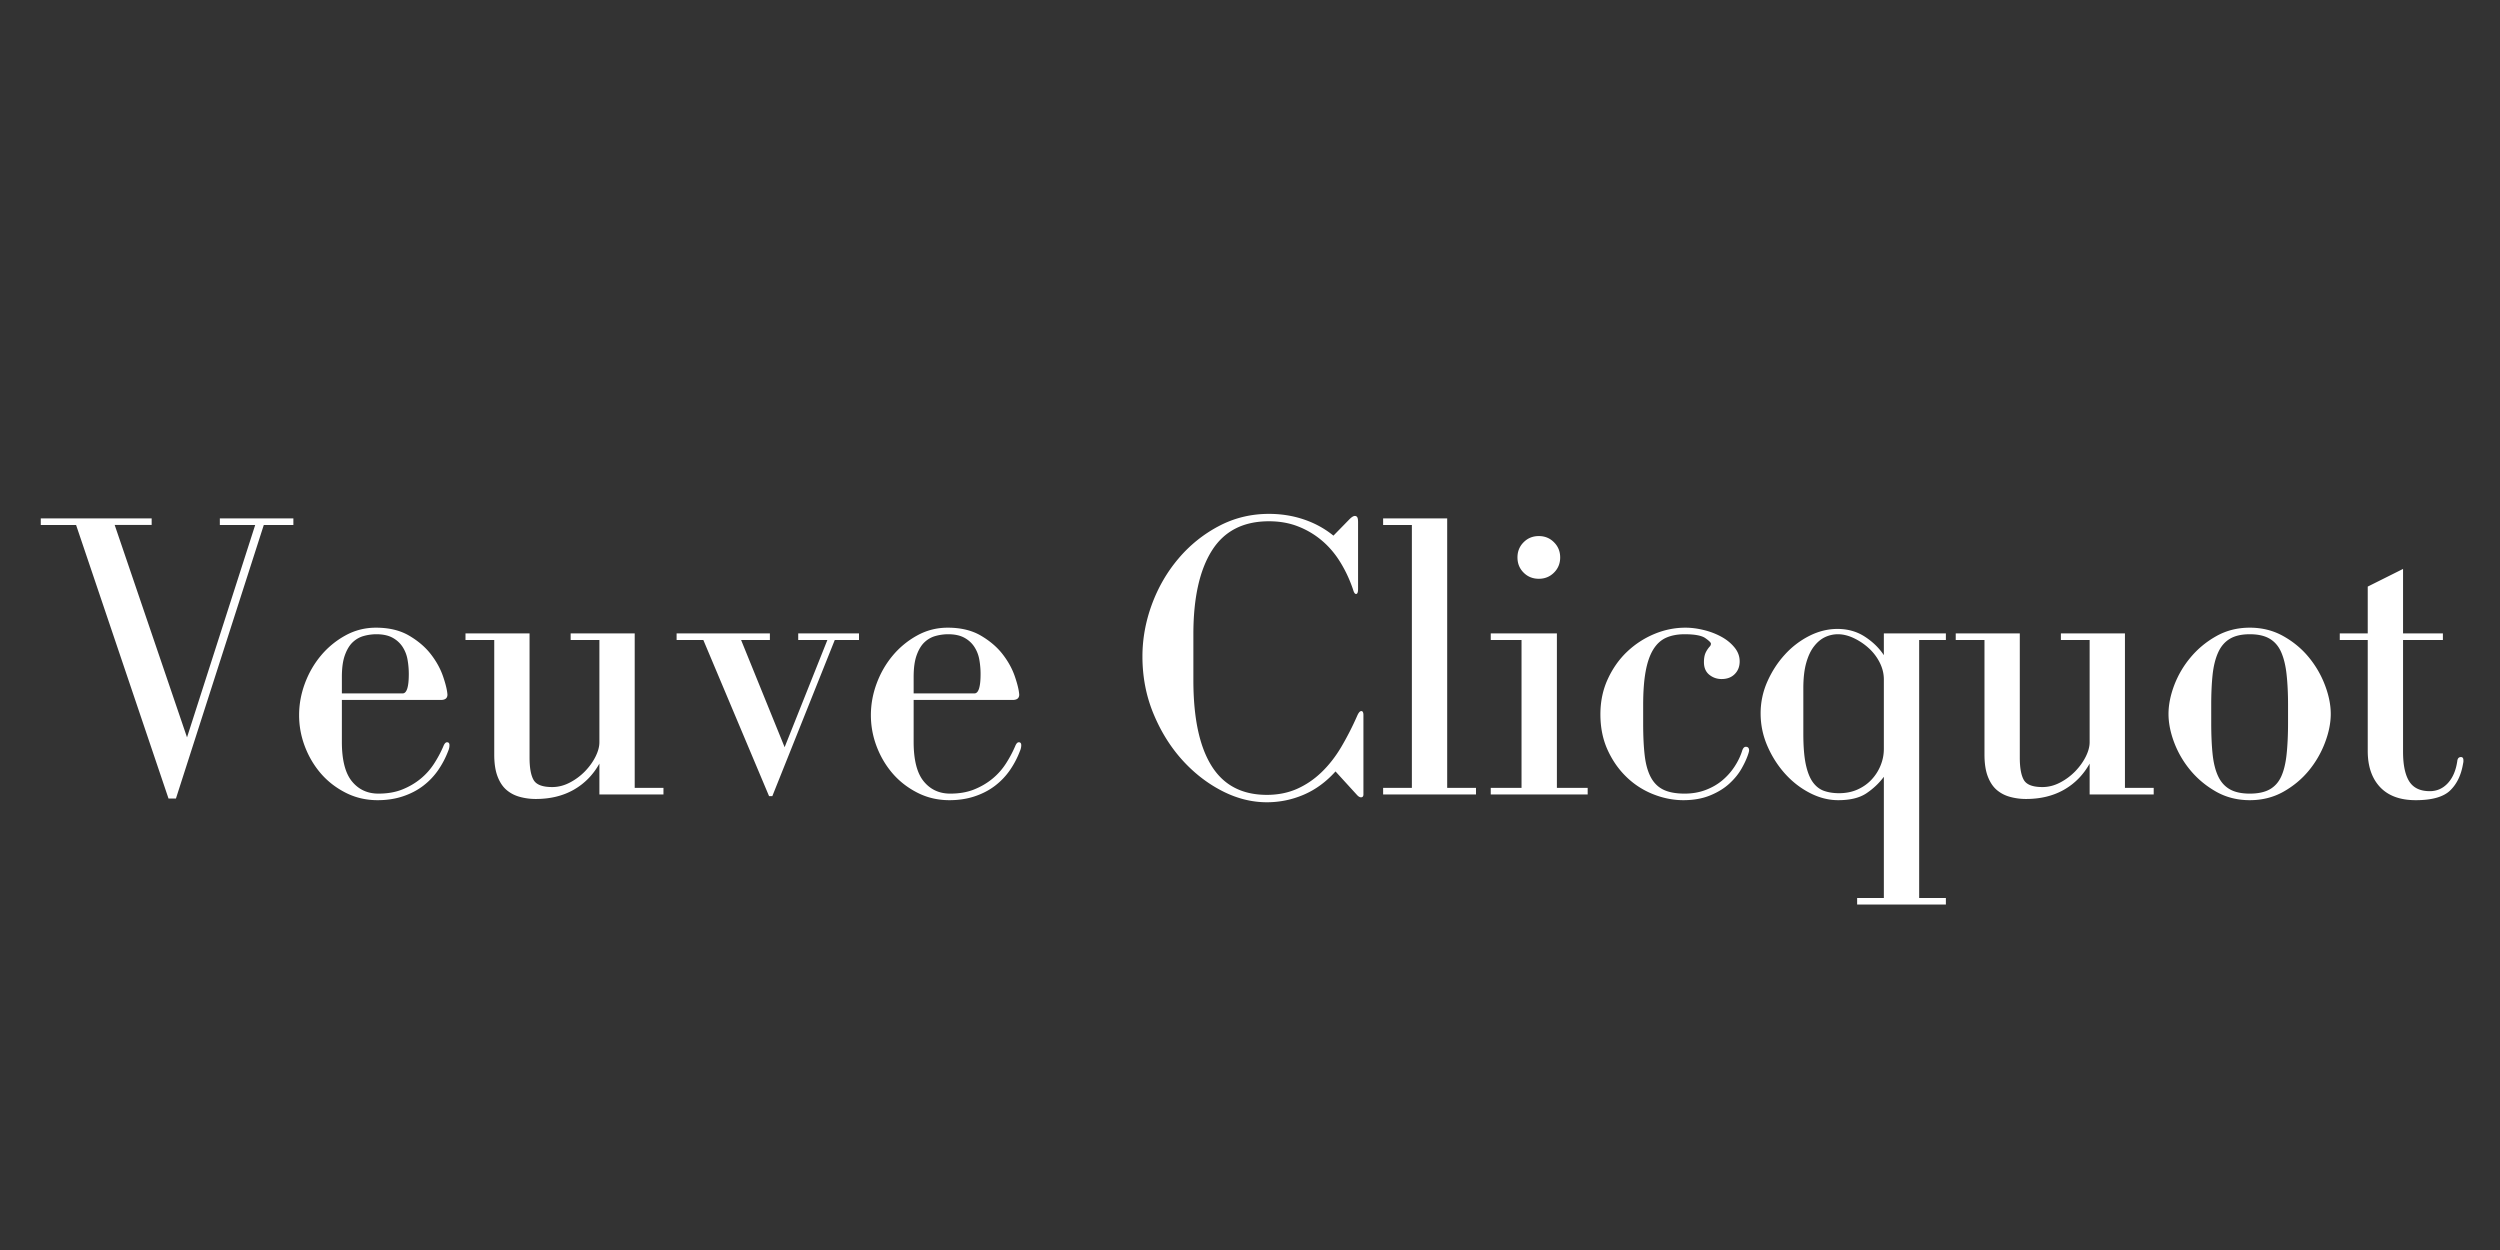 <svg xmlns="http://www.w3.org/2000/svg" width="1000" viewBox="0 0 750 375" height="500" version="1.0"><rect x="0" y="0" width="750" height="375" fill="#333333" stroke="none"/><path d="M45.497 155.522H12.231v1.97h10.594l27.735 82.077h2.218l26.36-82.078h8.875v-1.969H65.95v1.97h10.61L56.106 221.21 34.403 157.49h11.094ZM134.232 208.382c-.086-1.313-.515-3.114-1.296-5.407-.782-2.3-1.997-4.52-3.641-6.656-1.649-2.144-3.824-4.015-6.531-5.61-2.711-1.6-6.04-2.405-9.985-2.405-3.281 0-6.34.78-9.172 2.343a25.546 25.546 0 0 0-7.343 6.047c-2.055 2.461-3.657 5.25-4.813 8.375-1.148 3.117-1.719 6.278-1.719 9.485 0 3.199.57 6.32 1.72 9.359 1.155 3.043 2.757 5.758 4.812 8.14 2.062 2.376 4.55 4.305 7.468 5.782 2.914 1.476 6.098 2.219 9.547 2.219 2.79 0 5.336-.391 7.64-1.172 2.302-.77 4.333-1.832 6.095-3.188a20.666 20.666 0 0 0 4.5-4.75 27.255 27.255 0 0 0 2.953-5.672c.25-.57.375-1.144.375-1.718 0-.582-.246-.875-.735-.875-.418 0-.789.414-1.109 1.234a35.157 35.157 0 0 1-2.781 5.187 19.465 19.465 0 0 1-4.063 4.547c-1.605 1.313-3.433 2.383-5.484 3.203-2.055.825-4.434 1.235-7.14 1.235-3.294 0-5.946-1.227-7.954-3.688-2.012-2.468-3.015-6.414-3.015-11.843V209.99h29.687c1.32 0 1.984-.535 1.984-1.61Zm-31.671-.36v-4.937c0-2.707.304-4.899.921-6.578.614-1.688 1.41-2.985 2.391-3.89.988-.907 2.098-1.52 3.328-1.845a14.25 14.25 0 0 1 3.703-.5c1.969 0 3.586.352 4.86 1.047 1.28.7 2.289 1.625 3.03 2.781a10.193 10.193 0 0 1 1.47 3.813 24.46 24.46 0 0 1 .375 4.312c0 3.868-.618 5.797-1.844 5.797ZM179.818 229.085v9.25h19.22v-1.969h-8.626v-46.344h-19.219v1.97h8.625v30.687c0 1.324-.39 2.765-1.171 4.328-.782 1.554-1.829 3.011-3.141 4.375a17.842 17.842 0 0 1-4.563 3.39c-1.718.899-3.484 1.344-5.296 1.344-2.875 0-4.727-.695-5.547-2.094-.825-1.394-1.235-3.656-1.235-6.78v-37.22h-19.218v1.97h8.625v34.39c0 2.625.328 4.804.984 6.531.656 1.73 1.555 3.09 2.703 4.078 1.156.98 2.492 1.672 4.016 2.078 1.52.414 3.101.625 4.75.625 4.351 0 8.148-.922 11.39-2.765 3.25-1.852 5.817-4.47 7.703-7.844ZM202.982 190.022v1.97h8.016l19.719 46.843h.984l18.734-46.844h7.266v-1.969h-18.234v1.97h8.75l-12.828 32.171-13.063-32.172h8.64v-1.969ZM305.766 208.382c-.086-1.313-.516-3.114-1.297-5.407-.781-2.3-1.996-4.52-3.64-6.656-1.649-2.144-3.825-4.015-6.532-5.61-2.71-1.6-6.039-2.405-9.984-2.405-3.281 0-6.34.78-9.172 2.343a25.546 25.546 0 0 0-7.344 6.047c-2.054 2.461-3.656 5.25-4.812 8.375-1.149 3.117-1.719 6.278-1.719 9.485 0 3.199.57 6.32 1.719 9.359 1.156 3.043 2.758 5.758 4.812 8.14 2.063 2.376 4.551 4.305 7.469 5.782 2.914 1.476 6.098 2.219 9.547 2.219 2.789 0 5.336-.391 7.64-1.172 2.301-.77 4.333-1.832 6.094-3.188a20.666 20.666 0 0 0 4.5-4.75 27.255 27.255 0 0 0 2.953-5.672c.25-.57.375-1.144.375-1.718 0-.582-.246-.875-.734-.875-.418 0-.789.414-1.11 1.234a35.157 35.157 0 0 1-2.78 5.187 19.465 19.465 0 0 1-4.063 4.547c-1.606 1.313-3.434 2.383-5.484 3.203-2.055.825-4.434 1.235-7.141 1.235-3.293 0-5.945-1.227-7.953-3.688-2.012-2.468-3.016-6.414-3.016-11.843V209.99h29.688c1.32 0 1.984-.535 1.984-1.61Zm-31.672-.36v-4.937c0-2.707.305-4.899.922-6.578.613-1.688 1.41-2.985 2.39-3.89.989-.907 2.098-1.52 3.329-1.845a14.25 14.25 0 0 1 3.703-.5c1.969 0 3.586.352 4.86 1.047 1.28.7 2.288 1.625 3.03 2.781a10.193 10.193 0 0 1 1.47 3.813 24.46 24.46 0 0 1 .374 4.312c0 3.868-.617 5.797-1.843 5.797ZM408.402 213.32c-.406 0-.812.452-1.219 1.359a87.775 87.775 0 0 1-4.812 9.421c-1.73 2.918-3.703 5.446-5.922 7.579-2.219 2.136-4.683 3.804-7.39 5-2.711 1.187-5.711 1.78-9 1.78-7.47 0-13.012-2.913-16.626-8.75-3.617-5.831-5.421-14.378-5.421-25.64v-13.797c0-10.843 1.847-19.203 5.546-25.078 3.696-5.875 9.407-8.812 17.125-8.812 3.196 0 6.11.515 8.735 1.547a24.957 24.957 0 0 1 7.156 4.25c2.133 1.804 3.984 3.98 5.547 6.53 1.562 2.544 2.836 5.294 3.828 8.25.238.825.524 1.235.86 1.235.406 0 .609-.488.609-1.469v-20.093c0-.739-.086-1.227-.25-1.469-.156-.25-.402-.375-.735-.375-.406 0-.937.328-1.593.984l-4.813 4.922c-2.625-2.133-5.586-3.754-8.875-4.86-3.281-1.112-6.773-1.671-10.469-1.671-5.43 0-10.464 1.234-15.109 3.703a40.523 40.523 0 0 0-12.062 9.734c-3.407 4.024-6.059 8.602-7.954 13.735-1.886 5.137-2.828 10.336-2.828 15.594 0 6.086 1.086 11.777 3.266 17.078 2.176 5.293 5.031 9.914 8.562 13.86 3.532 3.937 7.516 7.058 11.954 9.358 4.437 2.301 8.953 3.454 13.546 3.454 3.864 0 7.563-.762 11.094-2.282 3.531-1.52 6.696-3.843 9.5-6.968l6.531 7.156c.407.406.774.61 1.11.61.488 0 .734-.29.734-.86v-23.781c0-.82-.21-1.235-.625-1.235ZM434.156 236.366v-80.844h-19.22v1.97h8.626v78.874h-8.625v1.969h27.86v-1.969ZM467.068 190.022h-19.844v1.97h9.235v44.374h-9.235v1.969h29.078v-1.969h-9.234Zm.984-22.797c0-1.8-.62-3.316-1.859-4.546-1.23-1.239-2.746-1.86-4.547-1.86-1.812 0-3.336.621-4.562 1.86-1.23 1.23-1.844 2.746-1.844 4.546 0 1.813.613 3.336 1.844 4.563 1.226 1.23 2.75 1.844 4.562 1.844 1.801 0 3.317-.614 4.547-1.844 1.238-1.227 1.86-2.75 1.86-4.563ZM492.949 217.022V211.6c0-4.03.242-7.398.734-10.109.489-2.707 1.243-4.906 2.266-6.594 1.031-1.687 2.328-2.879 3.89-3.578 1.563-.695 3.41-1.047 5.547-1.047 3.04 0 5.114.391 6.22 1.172 1.112.781 1.671 1.336 1.671 1.656 0 .336-.125.625-.375.875-.574.657-1.008 1.336-1.297 2.032-.281.699-.422 1.578-.422 2.64 0 1.649.532 2.903 1.594 3.766 1.07.867 2.305 1.297 3.703 1.297 1.645 0 2.957-.492 3.938-1.485.988-.988 1.484-2.257 1.484-3.812 0-1.563-.539-2.977-1.61-4.25-1.062-1.281-2.398-2.348-4-3.203a21.572 21.572 0 0 0-5.234-1.969c-1.886-.457-3.695-.687-5.422-.687-3.21 0-6.335.636-9.375 1.906a26.824 26.824 0 0 0-8.125 5.297c-2.386 2.261-4.32 4.996-5.796 8.203-1.48 3.199-2.22 6.73-2.22 10.594 0 3.949.72 7.507 2.157 10.671 1.438 3.157 3.328 5.868 5.672 8.125a24.34 24.34 0 0 0 8.016 5.172c3 1.188 6.015 1.782 9.046 1.782 3.04 0 5.711-.477 8.016-1.422 2.3-.938 4.234-2.125 5.797-3.563 1.562-1.437 2.789-2.957 3.687-4.562.907-1.602 1.567-3.063 1.985-4.375.156-.489.234-.817.234-.985 0-.738-.328-1.109-.984-1.109-.492 0-.86.414-1.11 1.234-.492 1.563-1.23 3.106-2.218 4.625a18.739 18.739 0 0 1-3.625 4.125c-1.438 1.23-3.125 2.215-5.063 2.953-1.93.743-4.043 1.11-6.344 1.11-2.543 0-4.617-.367-6.218-1.11-1.606-.738-2.883-1.945-3.828-3.625-.938-1.687-1.575-3.863-1.907-6.53-.324-2.677-.484-5.942-.484-9.798ZM583.765 191.991v-1.969h-18.61v6.532c-1.398-2.133-3.288-3.977-5.671-5.532-2.387-1.562-5.137-2.343-8.25-2.343-2.875 0-5.696.699-8.453 2.093a25.427 25.427 0 0 0-7.329 5.61c-2.136 2.336-3.882 5.023-5.234 8.062a23.354 23.354 0 0 0-2.031 9.61c0 3.375.676 6.625 2.031 9.75 1.352 3.117 3.117 5.886 5.297 8.312 2.176 2.418 4.66 4.344 7.453 5.781 2.79 1.438 5.625 2.157 8.5 2.157 3.613 0 6.445-.7 8.5-2.094 2.063-1.395 3.79-3.035 5.188-4.922v36.36h-8.016v1.968h26.625v-1.969h-8.016v-77.406Zm-18.61 11.844v20.828c0 1.719-.328 3.383-.984 4.984a13.684 13.684 0 0 1-2.719 4.25c-1.148 1.23-2.543 2.215-4.187 2.953-1.648.743-3.496 1.11-5.547 1.11-1.648 0-3.125-.223-4.437-.672-1.313-.445-2.446-1.305-3.391-2.578-.938-1.281-1.656-3.086-2.156-5.422-.492-2.344-.735-5.406-.735-9.188v-13.562c0-3.04.285-5.586.86-7.64.57-2.051 1.351-3.712 2.343-4.985.989-1.281 2.098-2.207 3.329-2.781a8.988 8.988 0 0 1 3.828-.86c1.55 0 3.148.391 4.797 1.172a18.255 18.255 0 0 1 4.5 3.031 14.676 14.676 0 0 1 3.265 4.313c.82 1.637 1.235 3.32 1.235 5.047ZM626.89 229.085v9.25h19.219v-1.969h-8.625v-46.344h-19.219v1.97h8.625v30.687c0 1.324-.39 2.765-1.172 4.328-.781 1.554-1.828 3.011-3.14 4.375a17.842 17.842 0 0 1-4.563 3.39c-1.719.899-3.484 1.344-5.297 1.344-2.875 0-4.726-.695-5.547-2.094-.824-1.394-1.234-3.656-1.234-6.78v-37.22h-19.219v1.97h8.625v34.39c0 2.625.328 4.804.985 6.531.656 1.73 1.554 3.09 2.703 4.078 1.156.98 2.492 1.672 4.015 2.078 1.52.414 3.102.625 4.75.625 4.352 0 8.149-.922 11.39-2.765 3.25-1.852 5.817-4.47 7.704-7.844ZM674.945 240.054c3.695 0 7.046-.84 10.046-2.516 3-1.688 5.547-3.8 7.641-6.344a29.634 29.634 0 0 0 4.86-8.39c1.156-3.04 1.734-5.914 1.734-8.625 0-2.707-.578-5.582-1.735-8.625a29.5 29.5 0 0 0-4.859-8.375c-2.094-2.551-4.64-4.664-7.64-6.344-3-1.688-6.352-2.531-10.047-2.531-3.7 0-7.047.843-10.047 2.53-2.993 1.68-5.555 3.794-7.688 6.345a28.937 28.937 0 0 0-4.937 8.375c-1.149 3.043-1.72 5.918-1.72 8.625 0 2.71.571 5.586 1.72 8.625a29.067 29.067 0 0 0 4.937 8.39c2.133 2.543 4.695 4.656 7.688 6.344 3 1.676 6.347 2.516 10.047 2.516Zm-11.579-28.579c0-3.457.141-6.5.422-9.125.29-2.625.848-4.835 1.672-6.64.82-1.813 1.992-3.172 3.516-4.078 1.52-.907 3.508-1.36 5.969-1.36 2.468 0 4.46.453 5.984 1.36 1.52.906 2.672 2.265 3.453 4.078.781 1.805 1.313 4.015 1.594 6.64.289 2.625.437 5.668.437 9.125v5.297c0 3.7-.148 6.883-.437 9.547-.281 2.668-.813 4.867-1.594 6.594-.781 1.73-1.934 3.027-3.453 3.89-1.524.856-3.516 1.282-5.984 1.282-2.461 0-4.45-.426-5.97-1.281-1.523-.864-2.695-2.16-3.515-3.891-.824-1.727-1.383-3.926-1.672-6.594-.28-2.664-.422-5.847-.422-9.547ZM720.914 190.022V170.68l-10.594 5.296v14.047h-8.39v1.97h8.39v33.28c0 4.606 1.227 8.22 3.688 10.844 2.468 2.625 6.039 3.938 10.718 3.938 4.852 0 8.285-.965 10.297-2.891 2.008-1.926 3.301-4.578 3.875-7.953.082-.406.125-.649.125-.735v-.375c0-.656-.246-.984-.734-.984-.656 0-1.028.414-1.11 1.234-.406 2.793-1.351 4.993-2.828 6.594-1.48 1.606-3.289 2.406-5.422 2.406-2.875 0-4.933-.984-6.171-2.953-1.23-1.976-1.844-4.937-1.844-8.875v-33.53h11.953v-1.97Zm0 0" fill="#fff"/></svg>